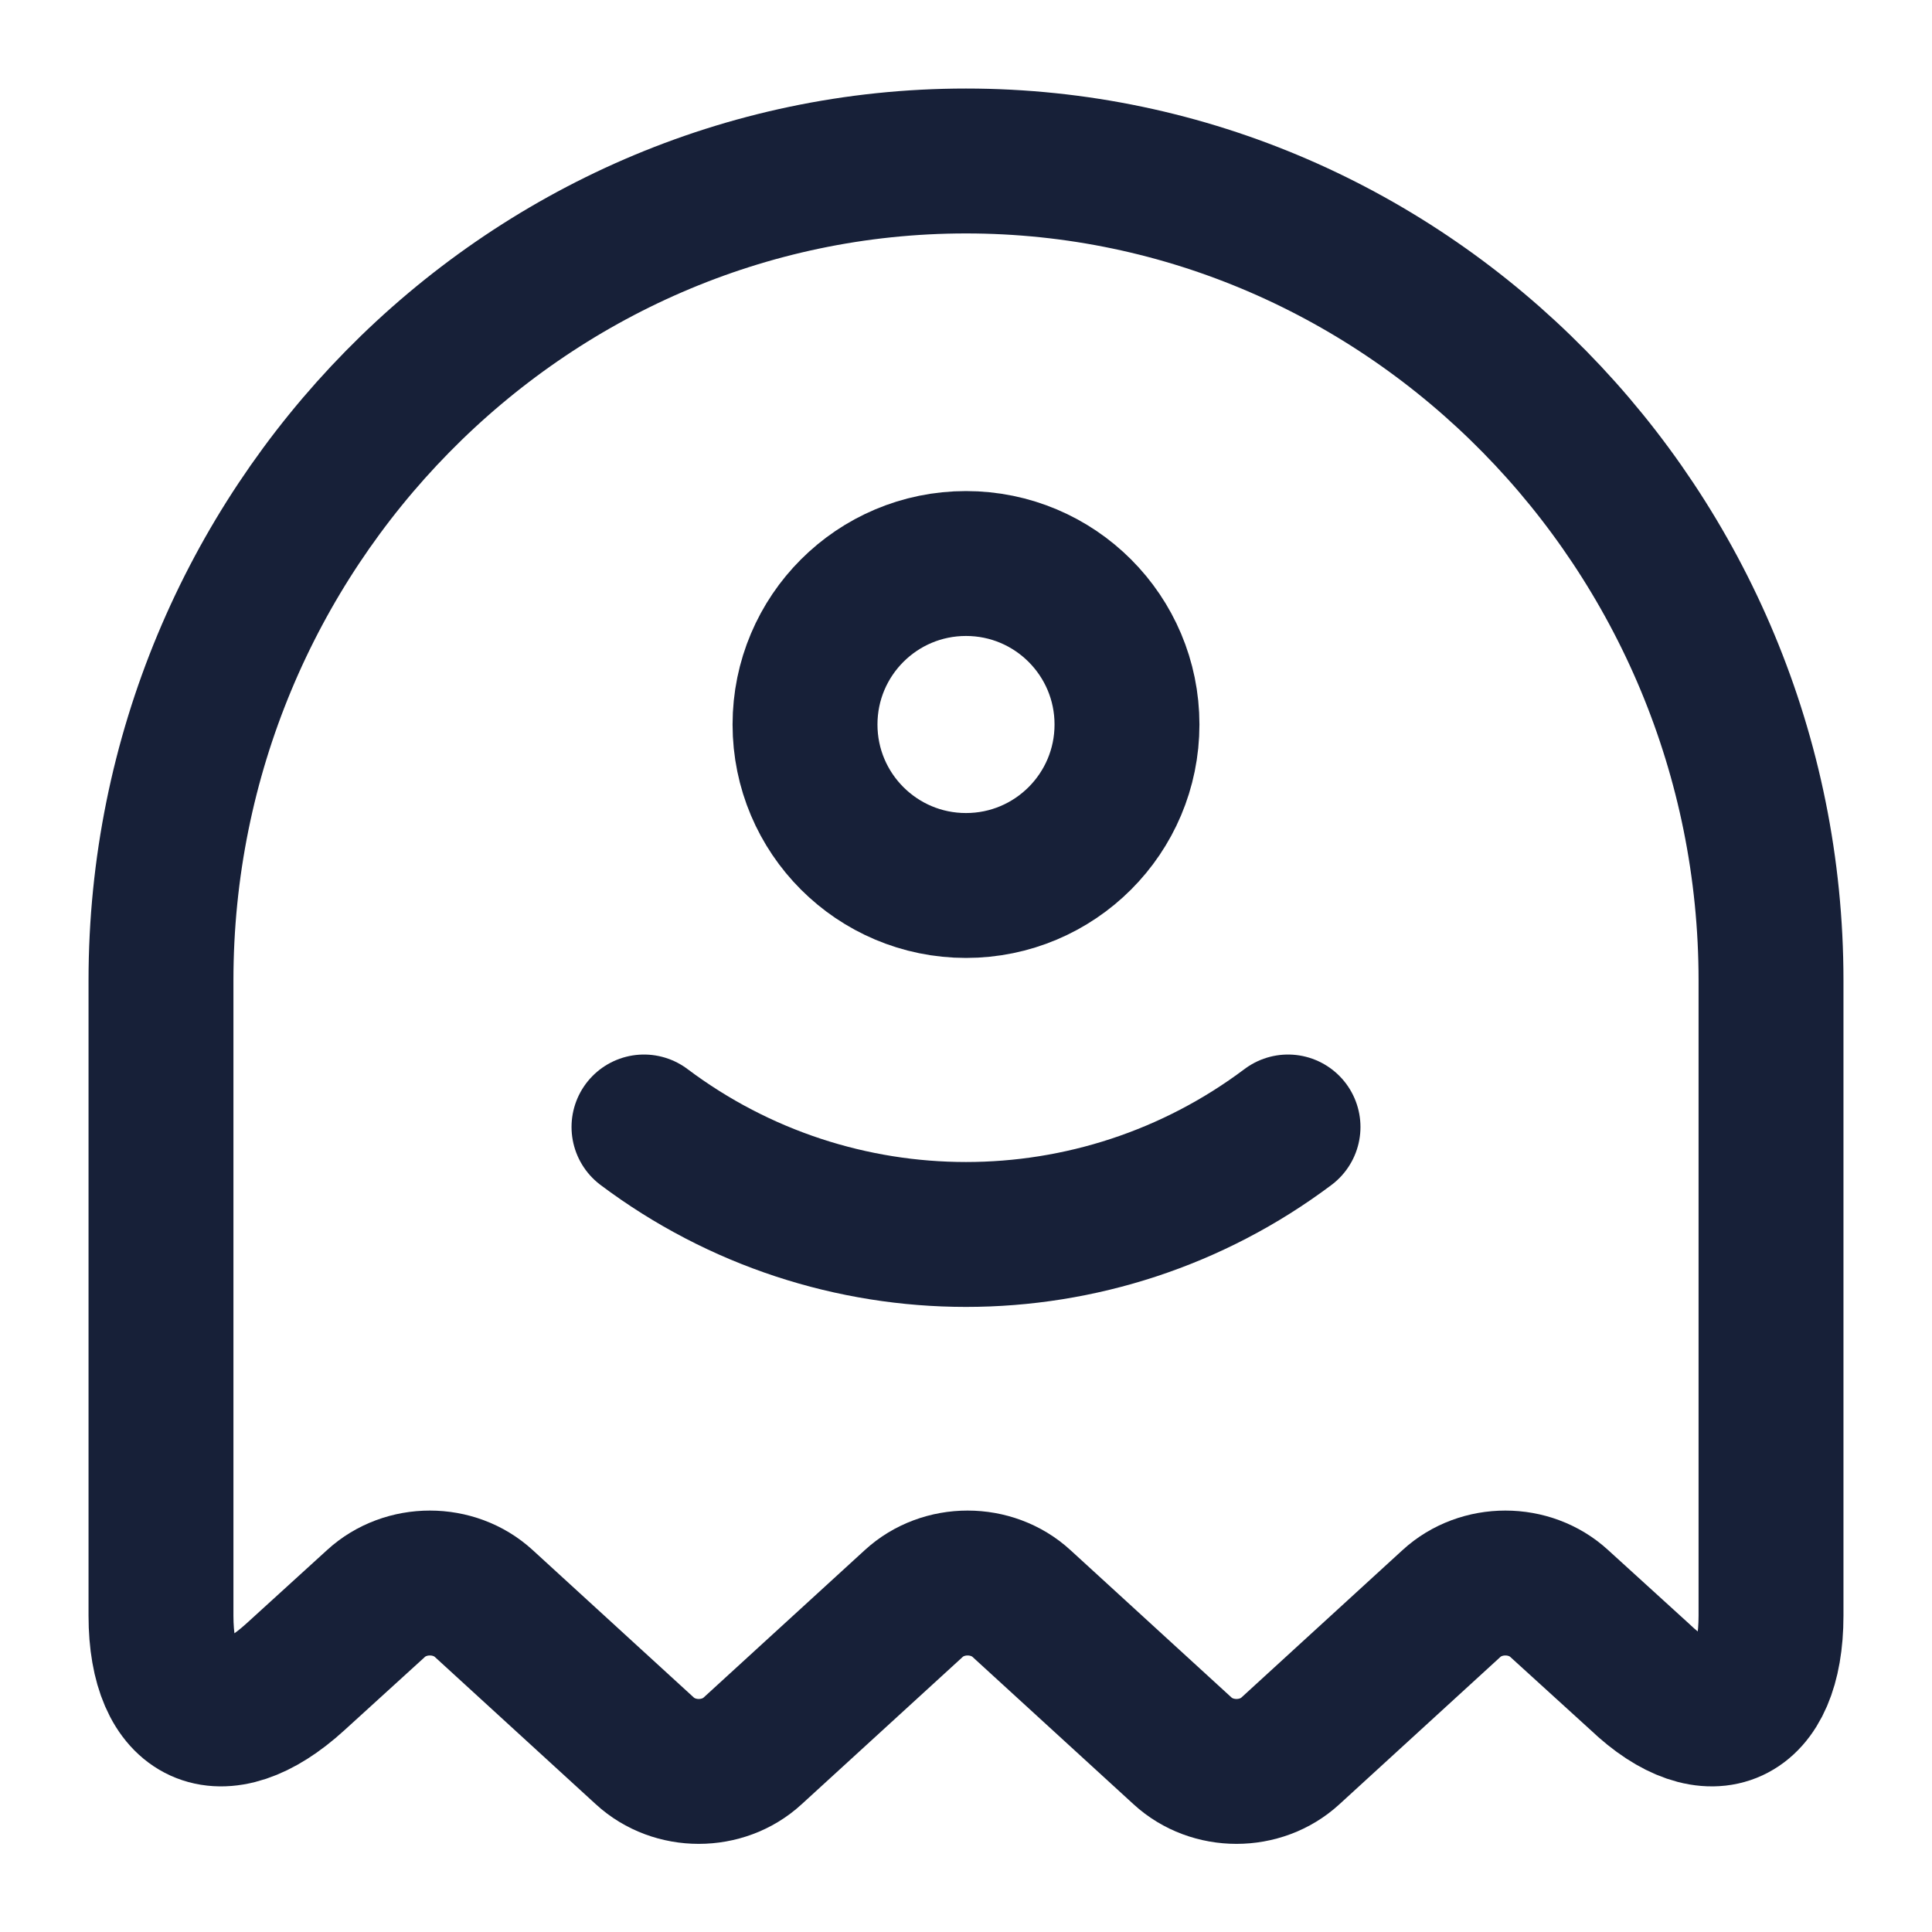 <svg width="40" height="40" viewBox="0 0 40 40" fill="none" xmlns="http://www.w3.org/2000/svg">
<path d="M36.667 33.45V20.3C36.667 10.967 29.167 3.333 20 3.333C10.833 3.333 3.333 10.967 3.333 20.3V33.45C3.333 35.55 4.583 36.117 6.117 34.717L7.783 33.2C8.4 32.633 9.4 32.633 10.017 33.2L13.35 36.25C13.967 36.817 14.967 36.817 15.583 36.25L18.917 33.2C19.533 32.633 20.533 32.633 21.15 33.2L24.483 36.25C25.1 36.817 26.1 36.817 26.717 36.25L30.05 33.2C30.667 32.633 31.667 32.633 32.283 33.2L33.95 34.717C35.417 36.117 36.667 35.55 36.667 33.45Z" stroke="#172038" stroke-width="3" stroke-linecap="round" stroke-linejoin="round"/>
<path d="M13.333 23.333C17.283 26.3 22.717 26.3 26.667 23.333" stroke="#172038" stroke-width="3" stroke-linecap="round" stroke-linejoin="round"/>
<path d="M20 18.333C21.841 18.333 23.333 16.841 23.333 15C23.333 13.159 21.841 11.667 20 11.667C18.159 11.667 16.667 13.159 16.667 15C16.667 16.841 18.159 18.333 20 18.333Z" stroke="#172038" stroke-width="3" stroke-linecap="round" stroke-linejoin="round"/>
</svg>
